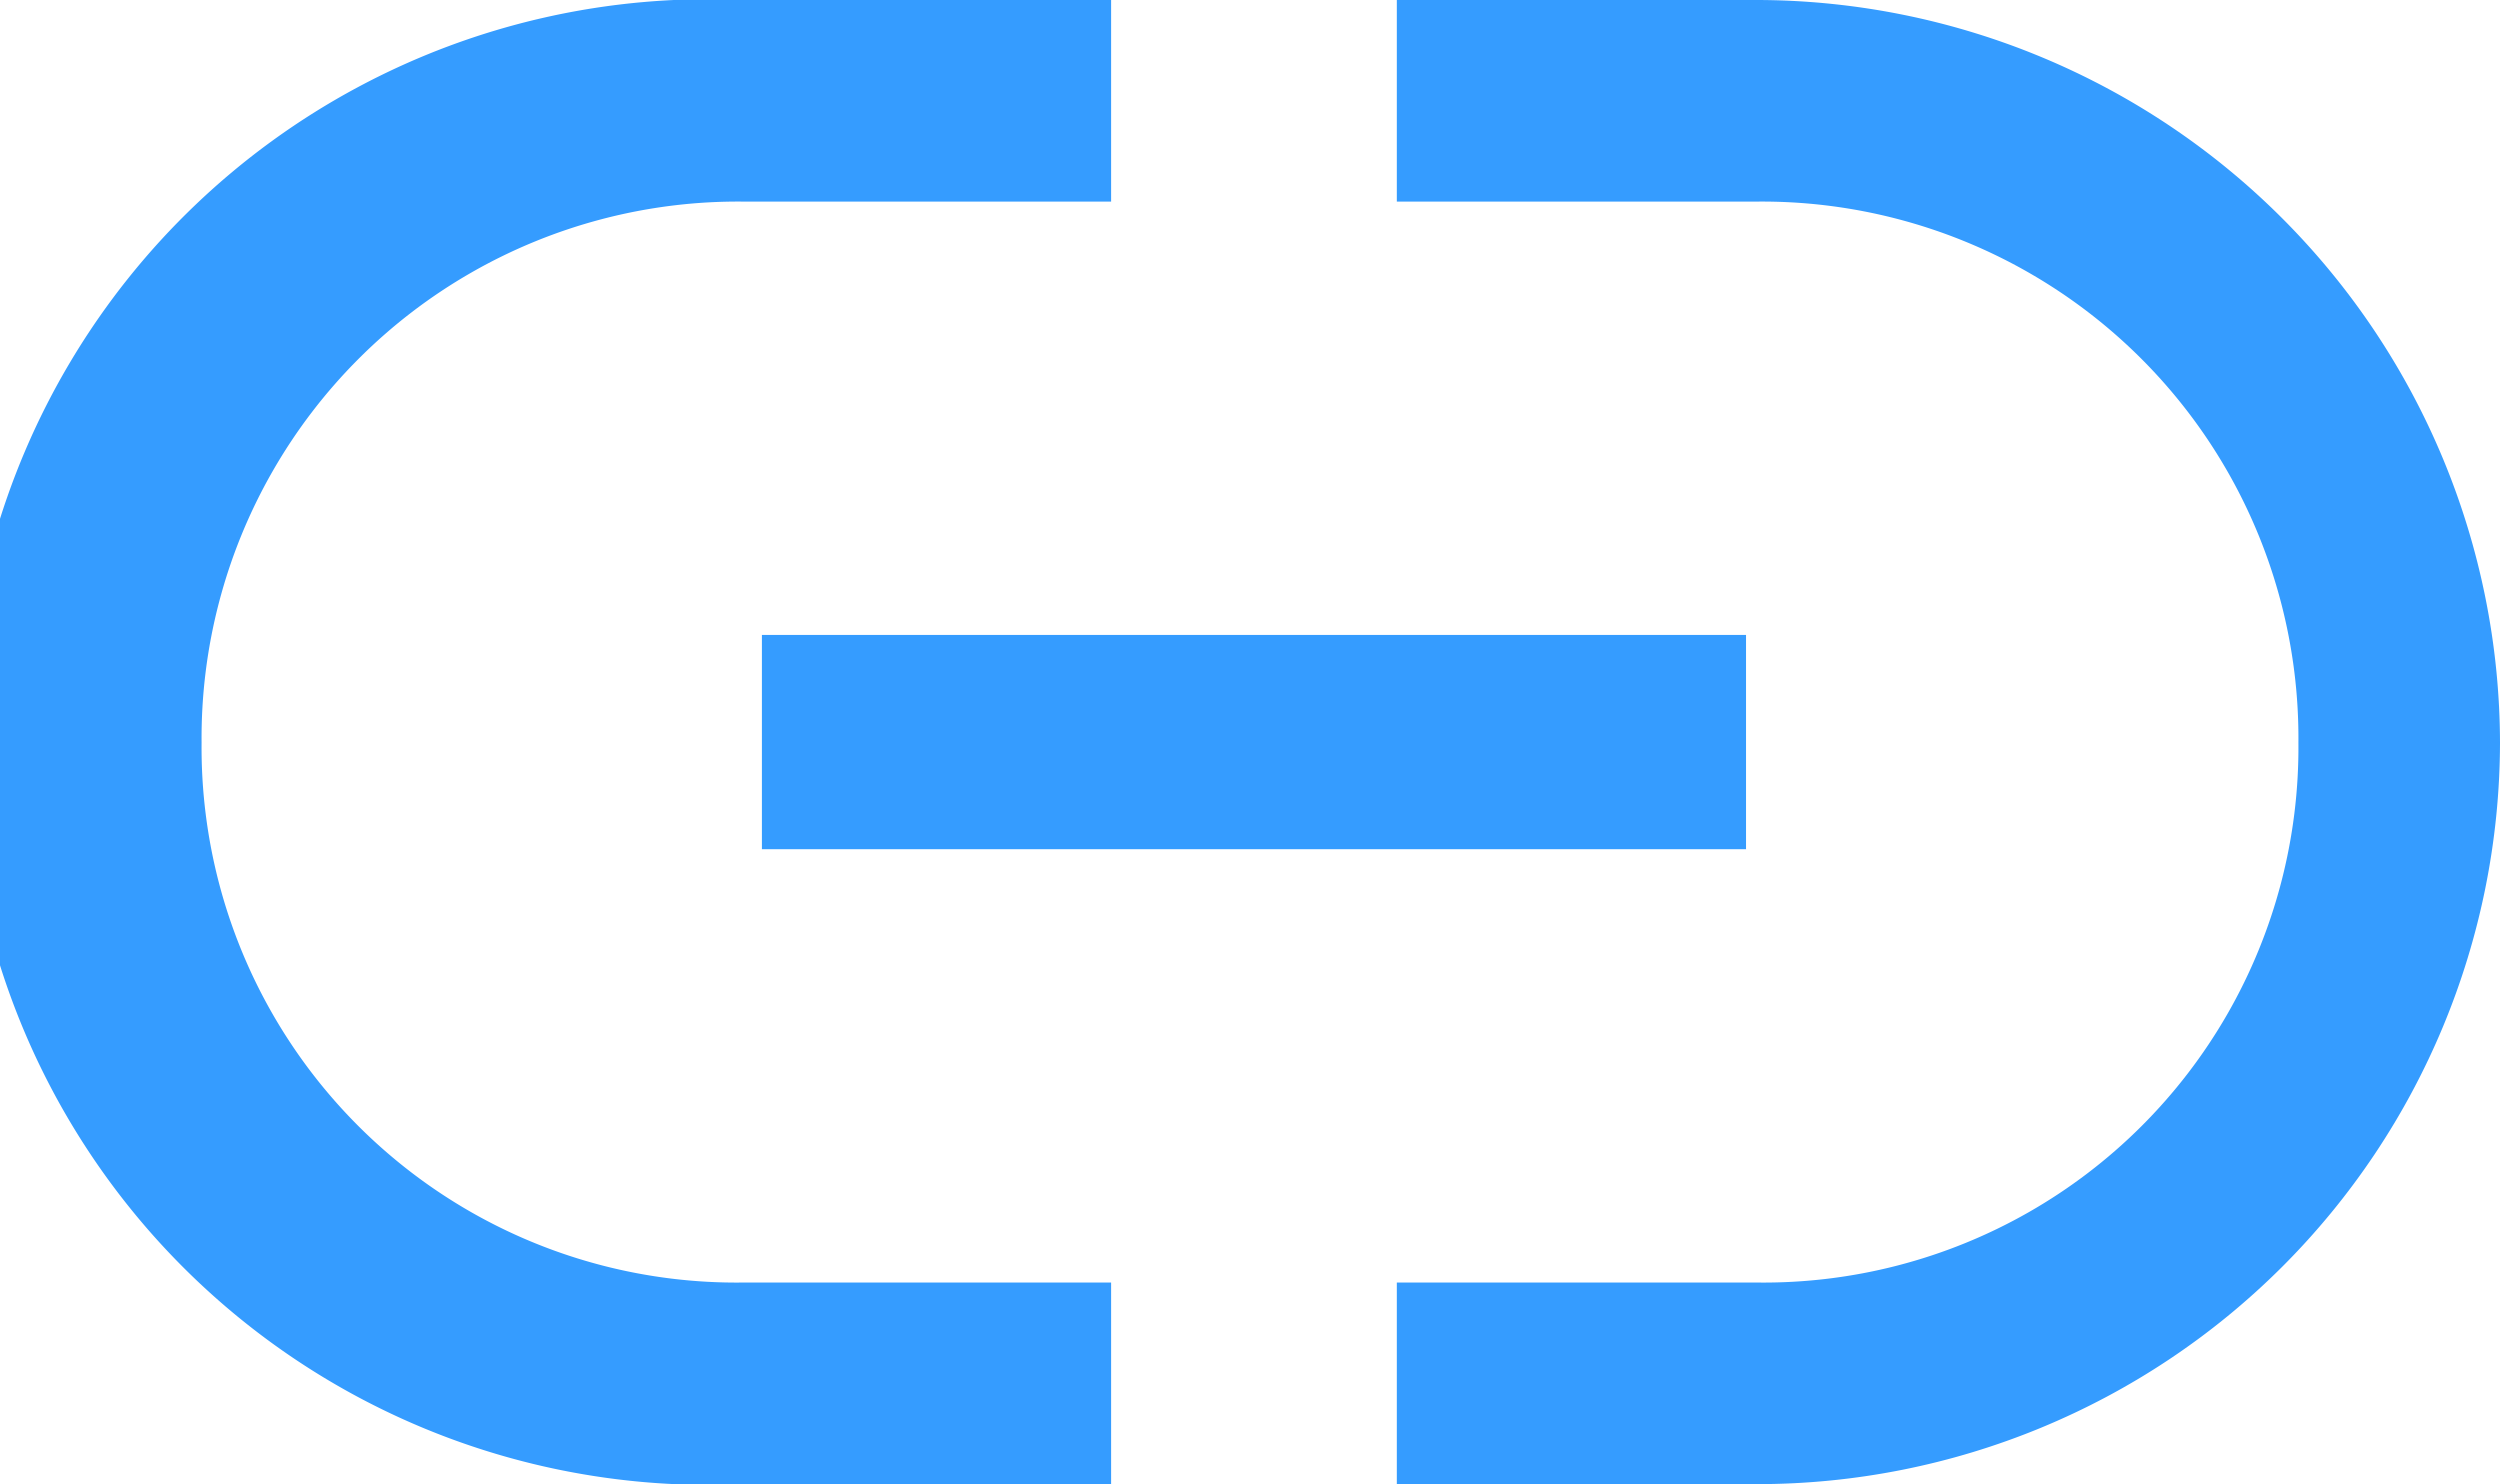 <svg xmlns="http://www.w3.org/2000/svg" viewBox="0 0 15.75 9.35"><defs><style>.cls-1{fill:#359cff;}</style></defs><title>link</title><g id="Слой_2" data-name="Слой 2"><g id="_1280" data-name="1280"><g id="Design"><path class="cls-1" d="M15.75,4.68a4.68,4.68,0,0,1-4.68,4.67H8.8V8.08h2.27a3.37,3.37,0,0,0,3.41-3.4,3.38,3.38,0,0,0-3.41-3.41H8.8V0h2.27A4.69,4.69,0,0,1,15.75,4.68ZM4.8,5.35H11V4H4.8ZM1.27,4.68A3.38,3.38,0,0,1,4.68,1.27H7V0H4.68a4.68,4.68,0,1,0,0,9.35H7V8.08H4.68A3.37,3.37,0,0,1,1.27,4.68Z"/></g></g></g></svg>